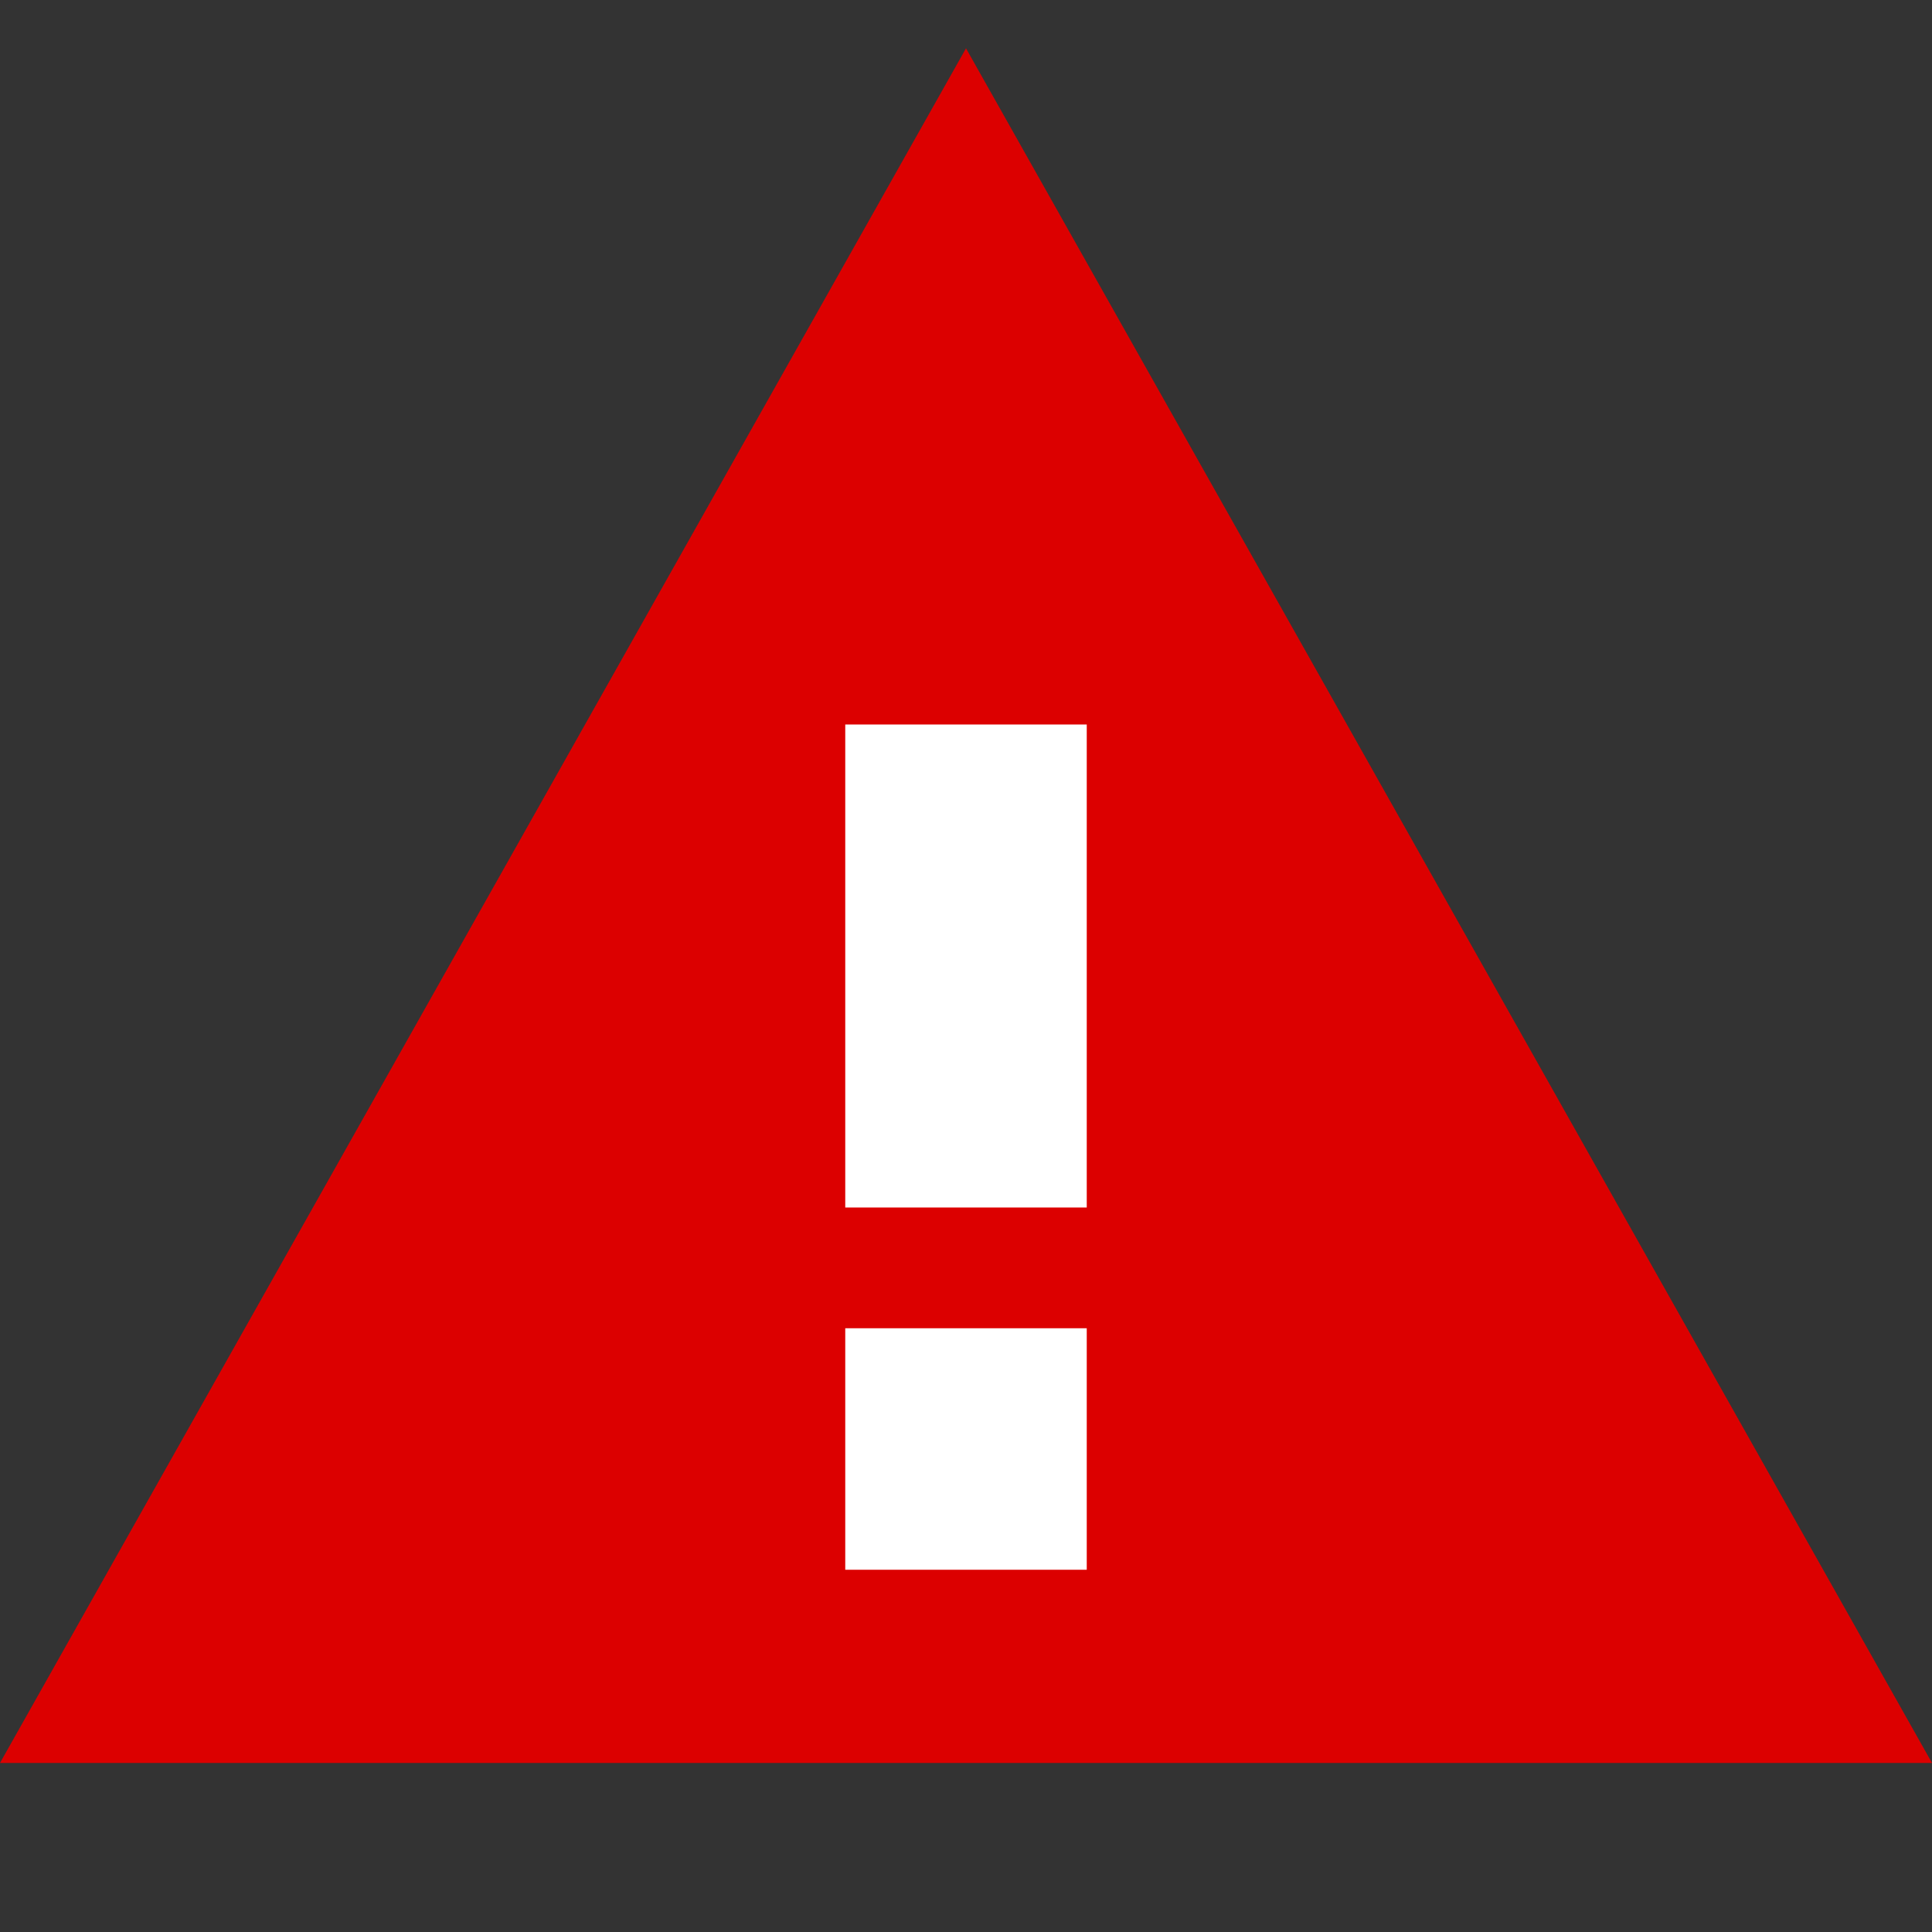<?xml version="1.0" encoding="utf-8"?>
<!-- Generator: Adobe Illustrator 24.1.2, SVG Export Plug-In . SVG Version: 6.00 Build 0)  -->
<svg version="1.1" id="warning_sign" xmlns="http://www.w3.org/2000/svg" xmlns:xlink="http://www.w3.org/1999/xlink" x="0px"
	 y="0px" viewBox="0 0 16 16" style="enable-background:new 0 0 16 16;" xml:space="preserve">
<rect x="0" y="0" width="16" height="16" fill="#333333" stroke="none"/>
<style type="text/css">
	.st0{fill:none;}
	.st1{fill:#DC0000;}
	.st2{fill:#FFFFFF;}
</style>
<rect id="rectangle" x="-1" y="-1" class="st0" width="18" height="18"/>
<polygon class="st1" points="0,14.6 16,14.6 8,0.4 "/>
<rect x="7" y="11" class="st2" width="2" height="2"/>
<rect x="7" y="6" class="st2" width="2" height="4"/>
</svg>
